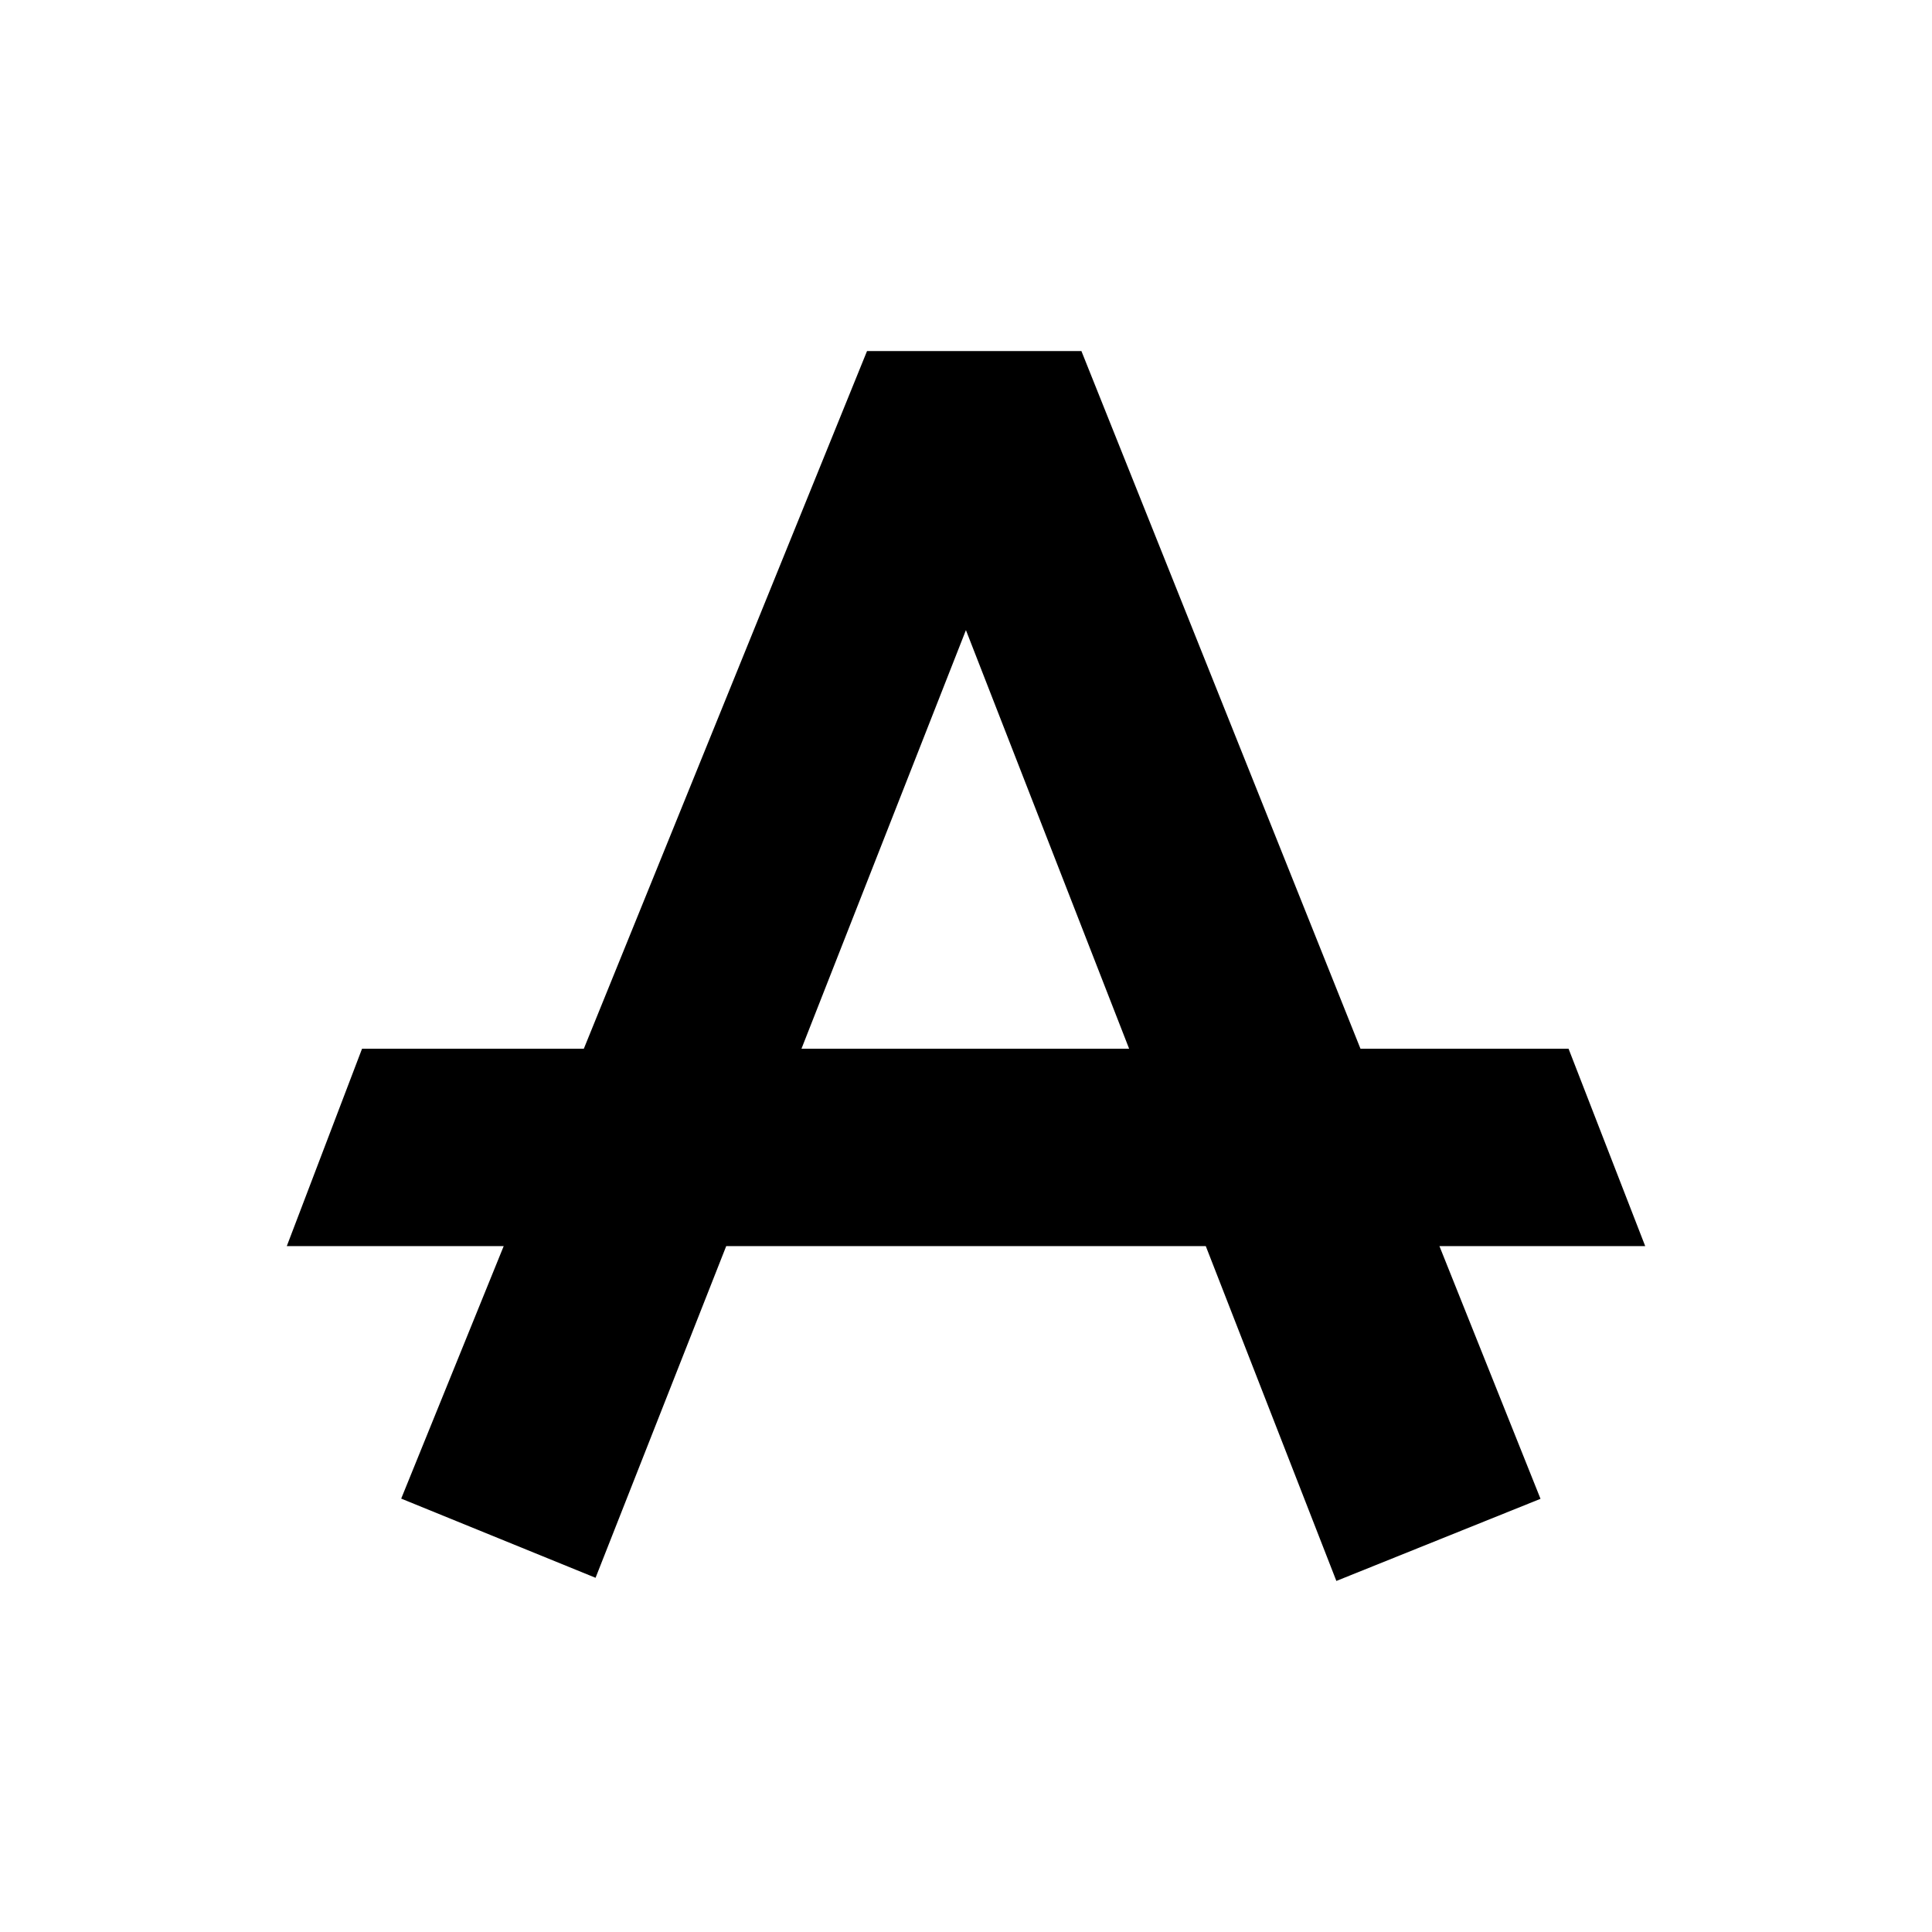 <svg width="512" height="512" viewBox="0 0 512 512" fill="none" xmlns="http://www.w3.org/2000/svg">
  <title>B R E A T H E</title>
  <path fill-rule="evenodd" clip-rule="evenodd" d="M229.771 93.033L154.718 277.925H95.944L76 330.239H133.482L106.322 397.149L157.829 418.133L192.453 330.239H319.547L354.151 418.967L408.253 397.202L381.468 330.239L436 330.239L415.685 277.925H360.542L286.585 93.033L229.771 93.033ZM299.232 277.925H212.397L255.98 166.988L299.232 277.925Z" fill="black" />
  <style>
    @media (prefers-color-scheme: dark) { :root { filter:invert(100%); } }
  </style>
</svg>
